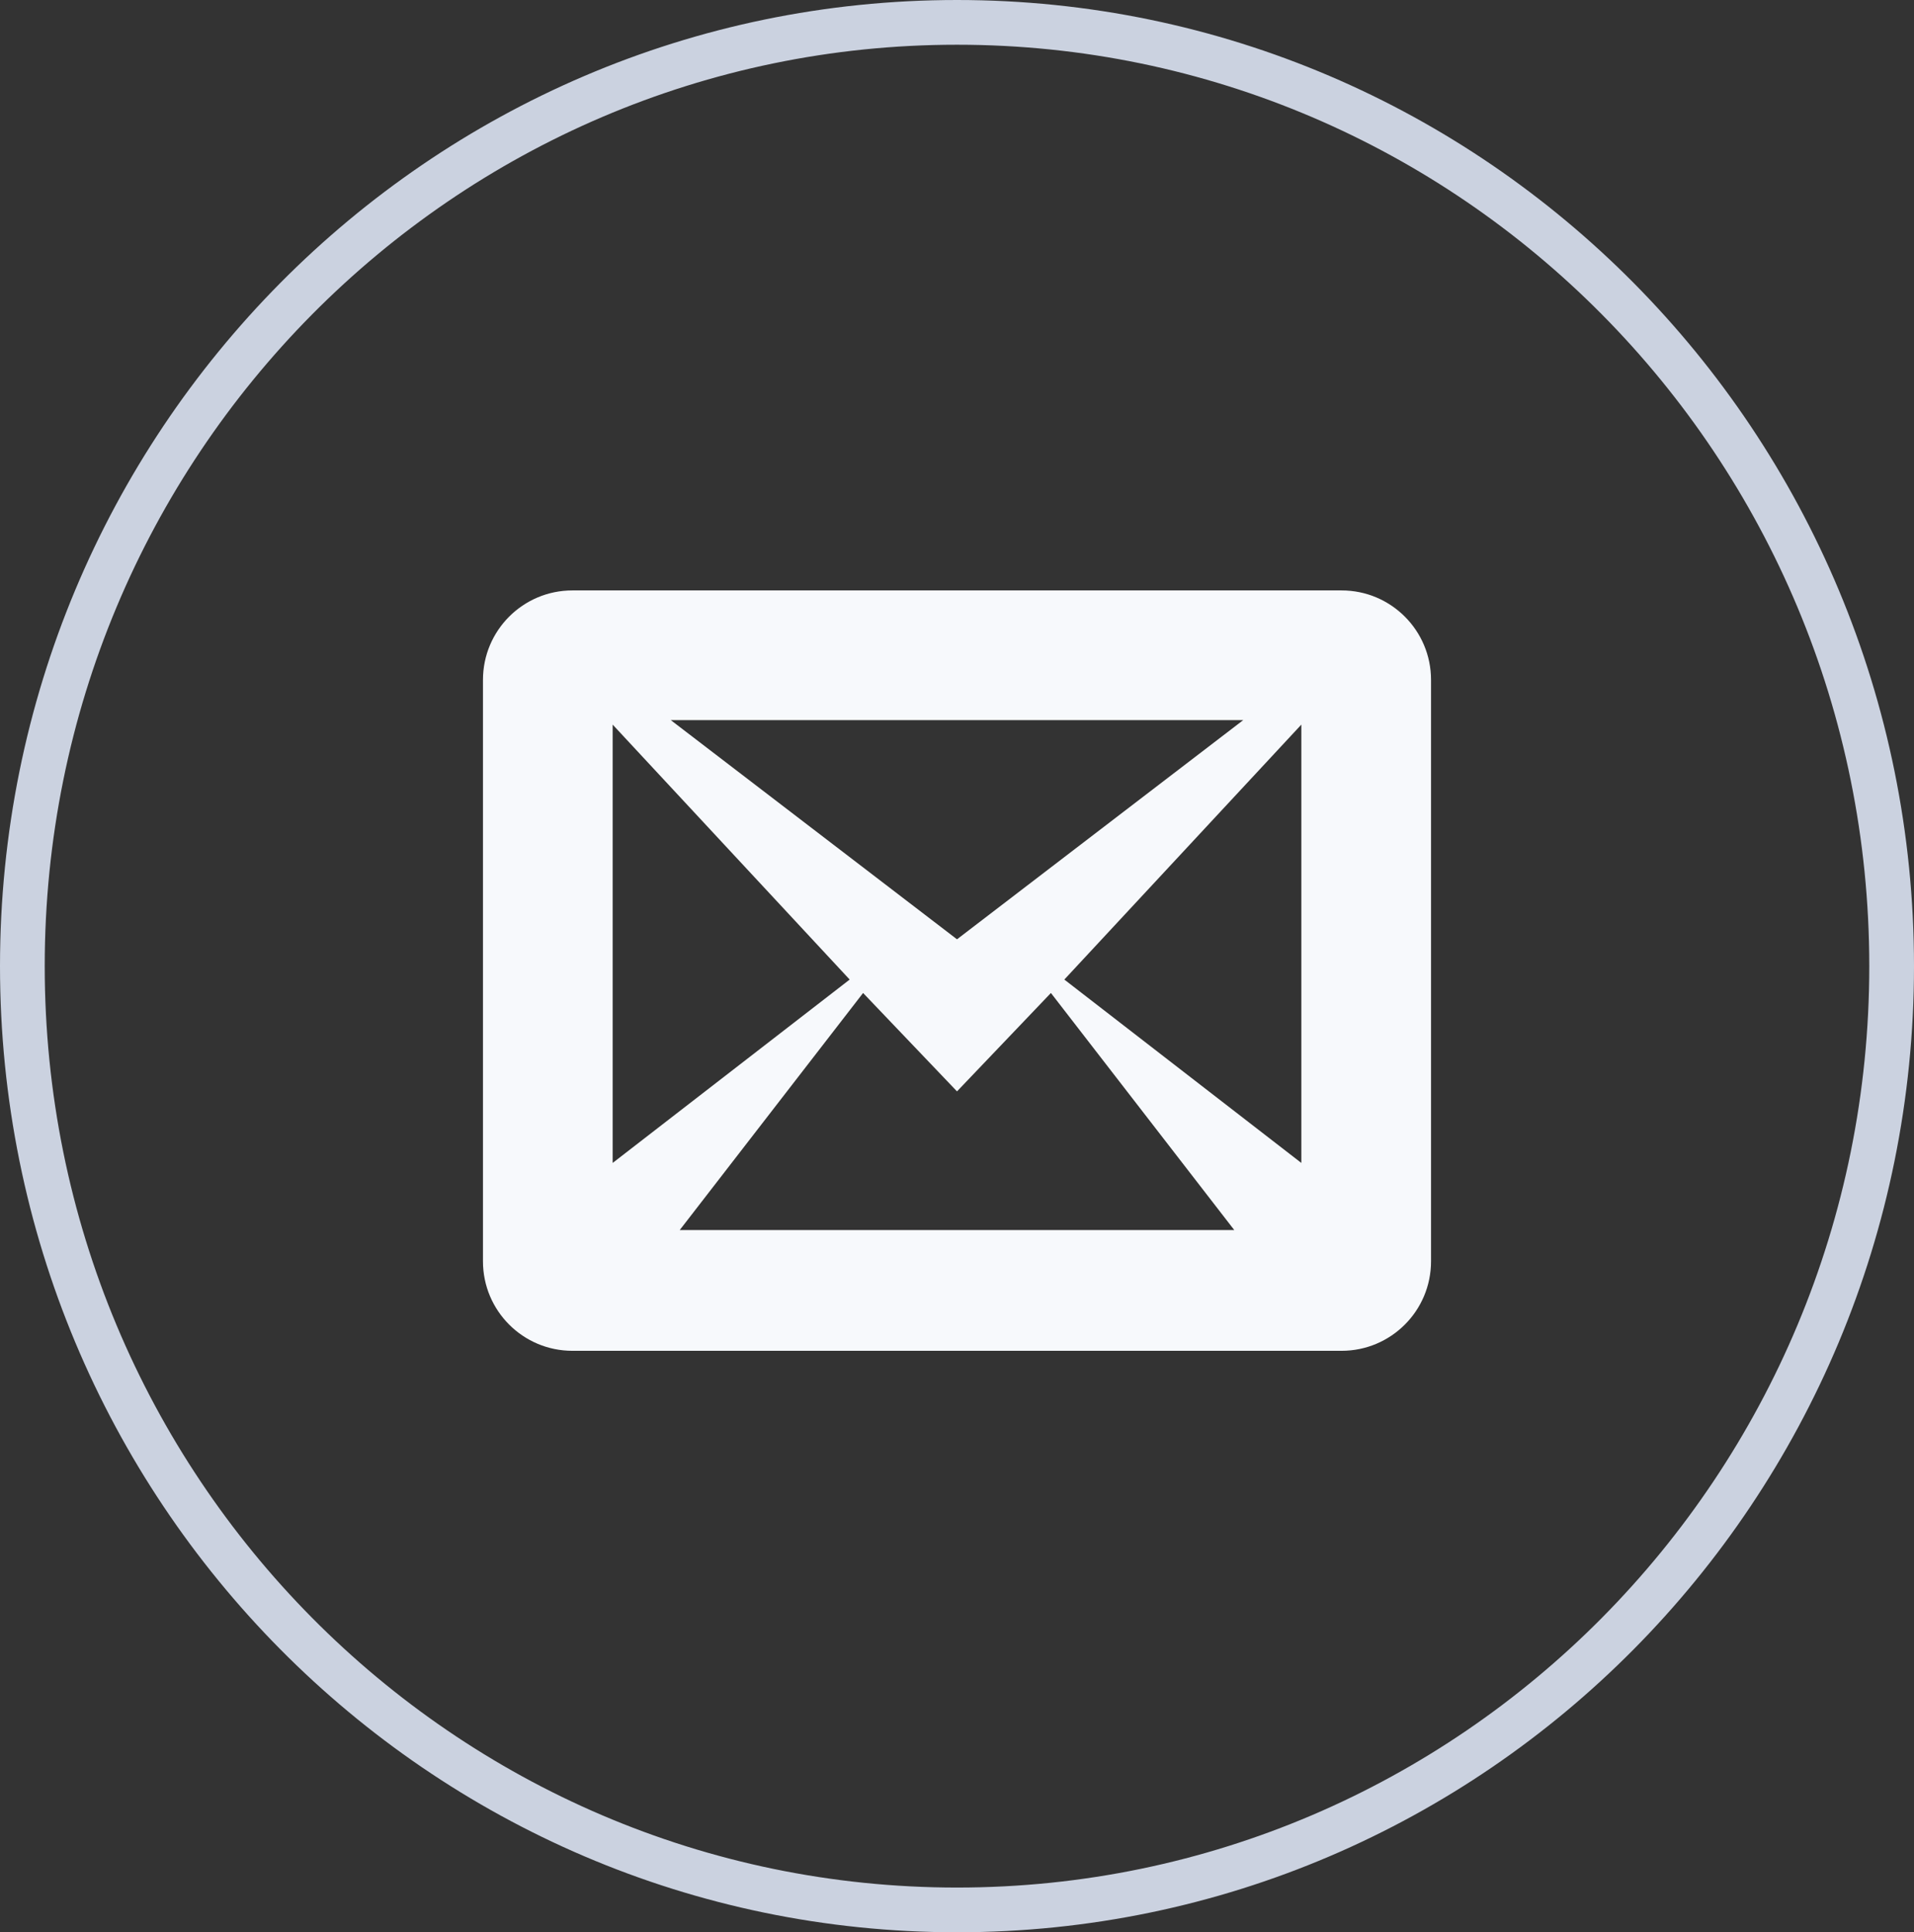 <svg width="214" height="216" viewBox="0 0 214 216" fill="none" xmlns="http://www.w3.org/2000/svg">
<rect x="0" y="0" width="214" height="216" fill="#333333" stroke="none"/>
<g id="mailIcon">
<path id="Ellipse 3" d="M211.5 108C211.5 166.288 164.692 213.5 107 213.5C49.308 213.5 2.5 166.288 2.5 108C2.5 49.712 49.308 2.5 107 2.5C164.692 2.5 211.5 49.712 211.5 108Z" stroke="#CBD2E0" stroke-width="5"/>
<path id="Subtract" fill-rule="evenodd" clip-rule="evenodd" d="M64 66C58.477 66 54 70.477 54 76V141C54 146.523 58.477 151 64 151H150C155.523 151 160 146.523 160 141V76C160 70.477 155.523 66 150 66H64ZM107 105L75 80.5H139L107 105ZM68.5 130V81L95 109.5L68.5 130ZM119 109.5L145.5 81V130L119 109.5ZM107 122L117.5 111L138 137.5H76L96.5 111L107 122Z" fill="#F7F9FC"/>
</g>
</svg>
